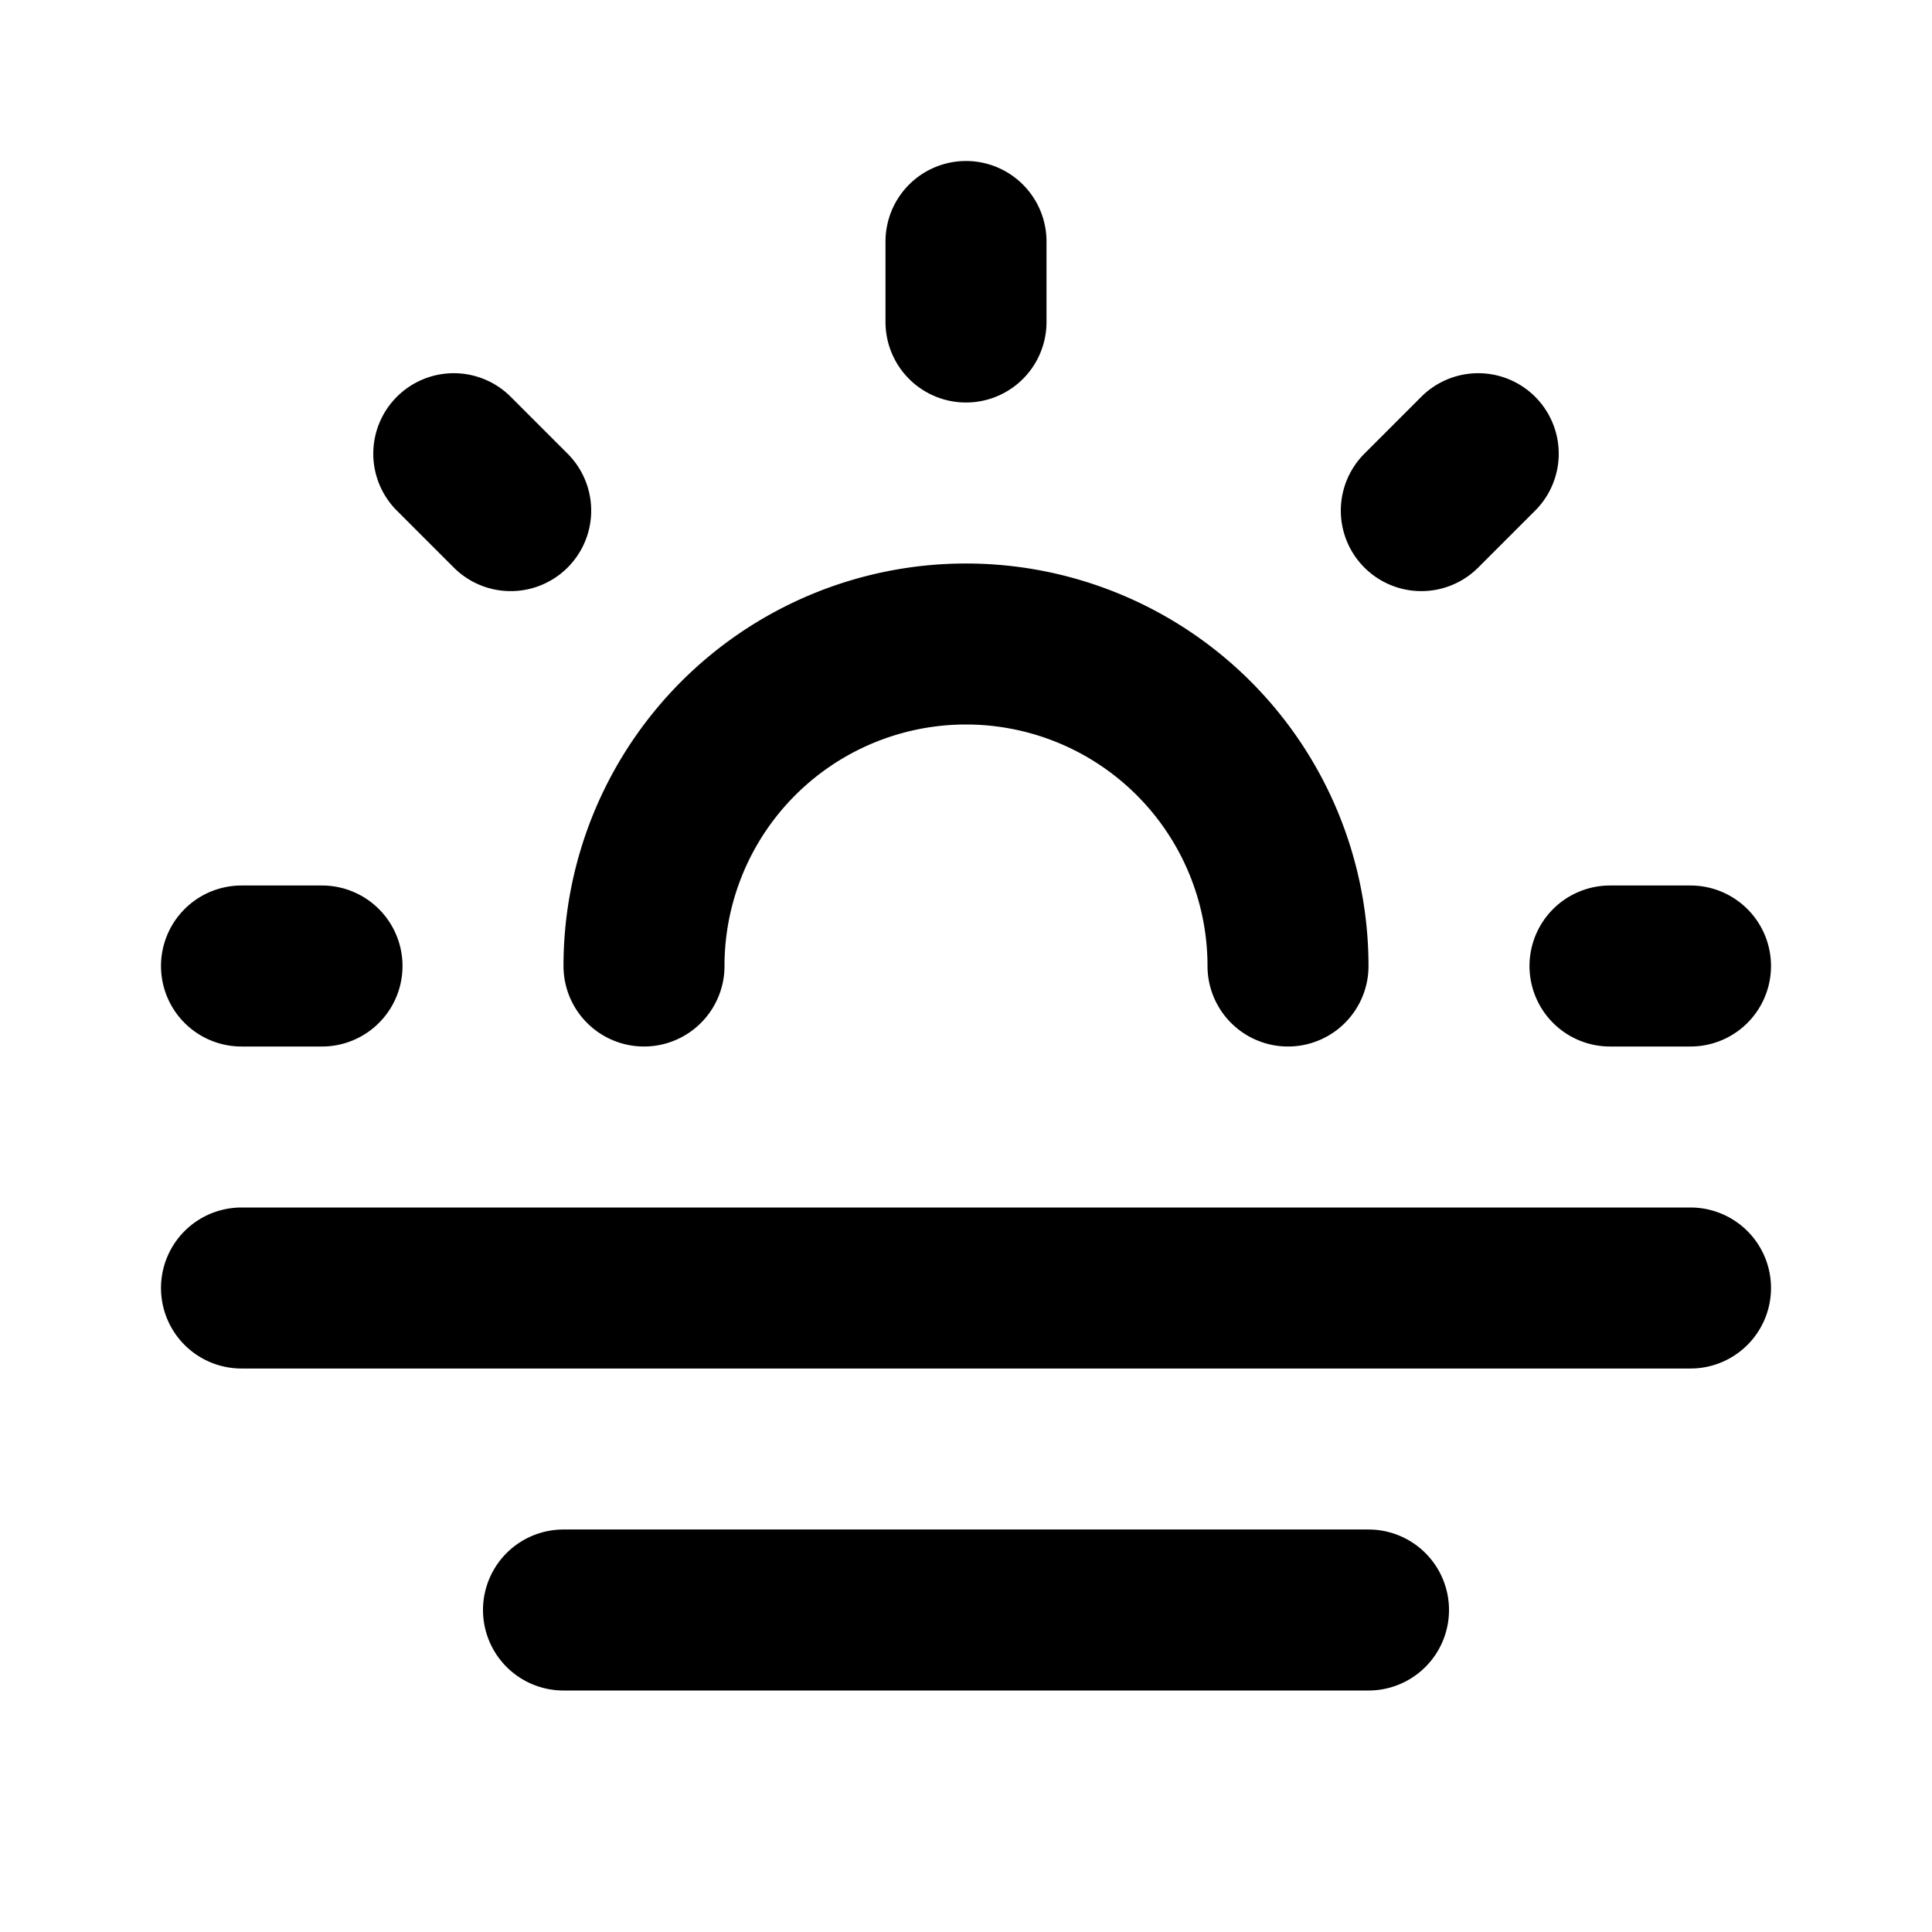 <svg xmlns="http://www.w3.org/2000/svg" width="24" height="24" fill="none" viewBox="0 0 24 24">
  <path stroke="currentColor" stroke-linecap="round" stroke-linejoin="round" stroke-width="2"
    d="M12 3v1m-8 8H3m17 0h1m-3.344-5.657.707-.707M3 16h18M7 20h10M6.344 6.343l-.707-.707M8 12a4 4 0 1 1 8 0" />
</svg>